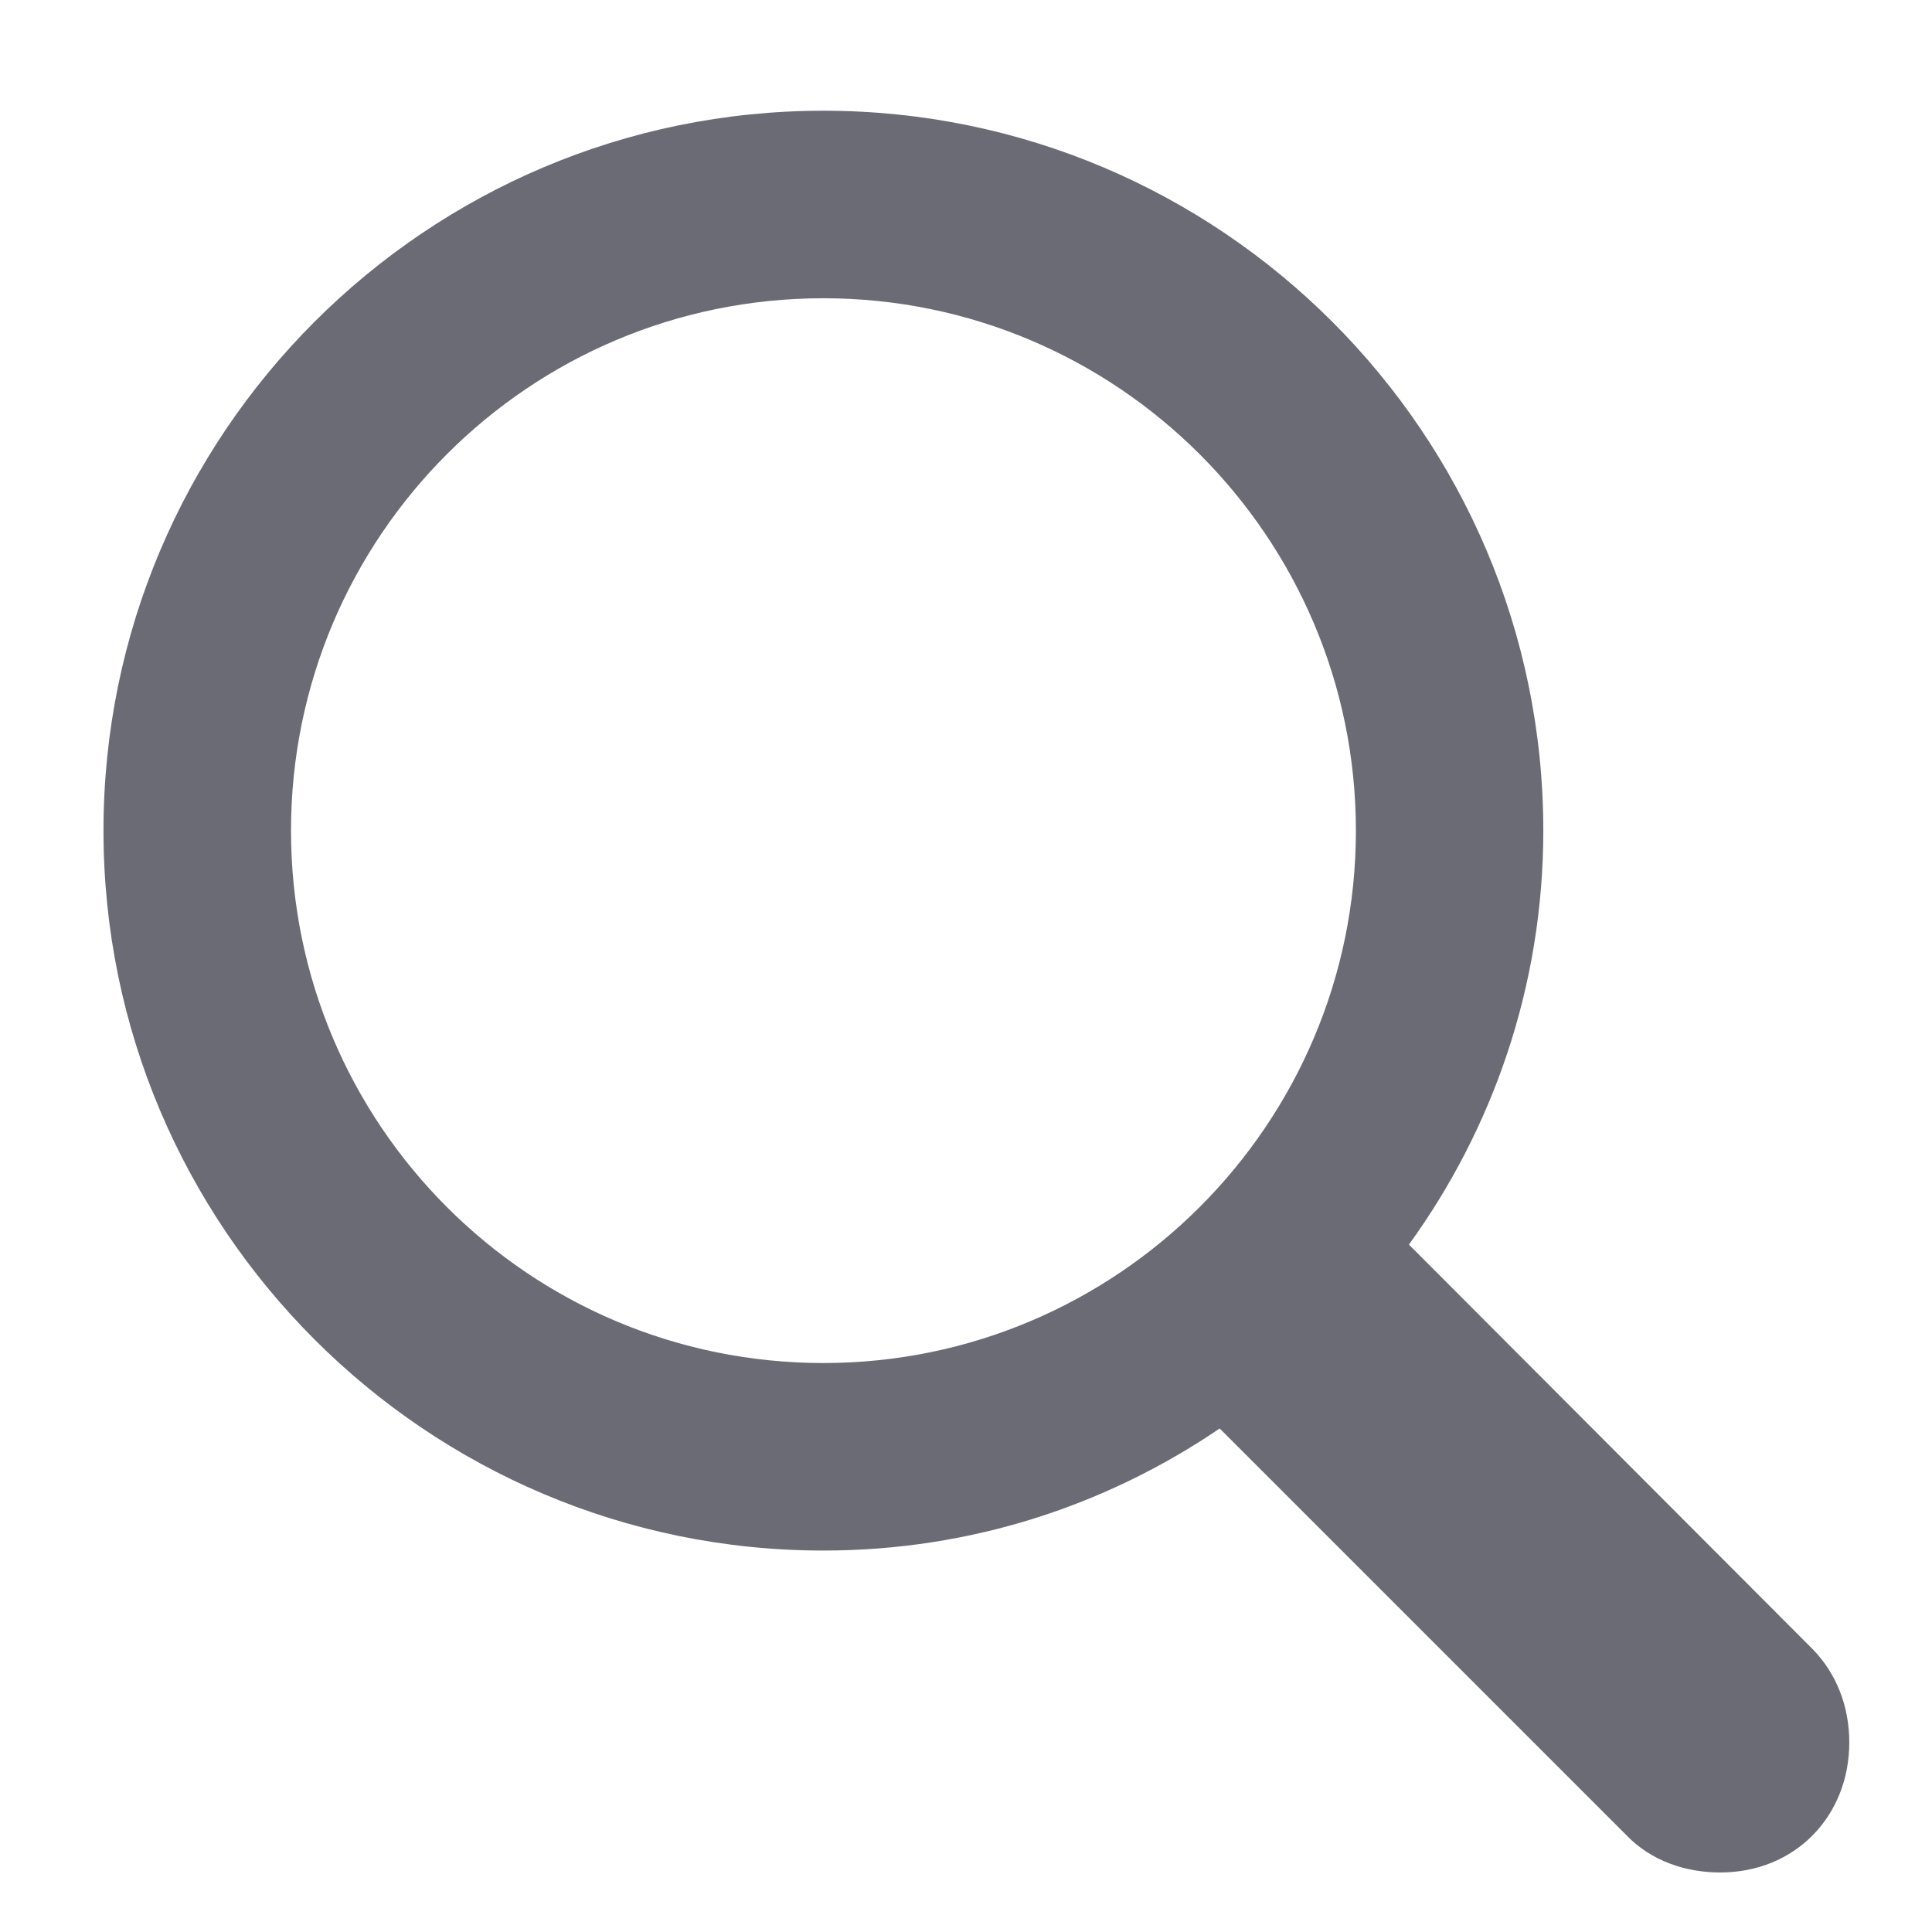 <svg width="16" height="16" viewBox="0 0 16 16" fill="none" xmlns="http://www.w3.org/2000/svg">
<path d="M0.857 6.879C0.857 3.59 3.531 0.917 6.819 0.917C10.108 0.917 12.781 3.59 12.781 6.879C12.781 8.161 12.364 9.347 11.668 10.307L15.015 13.661C15.213 13.866 15.315 14.137 15.315 14.43C15.315 15.038 14.869 15.507 14.246 15.507C13.96 15.507 13.675 15.412 13.47 15.199L10.101 11.83C9.163 12.467 8.042 12.841 6.819 12.841C3.531 12.841 0.857 10.168 0.857 6.879ZM2.41 6.879C2.41 9.311 4.38 11.288 6.819 11.288C9.251 11.288 11.229 9.311 11.229 6.879C11.229 4.447 9.251 2.47 6.819 2.47C4.38 2.47 2.41 4.447 2.41 6.879Z" fill="#6B6B75"/>
</svg>

